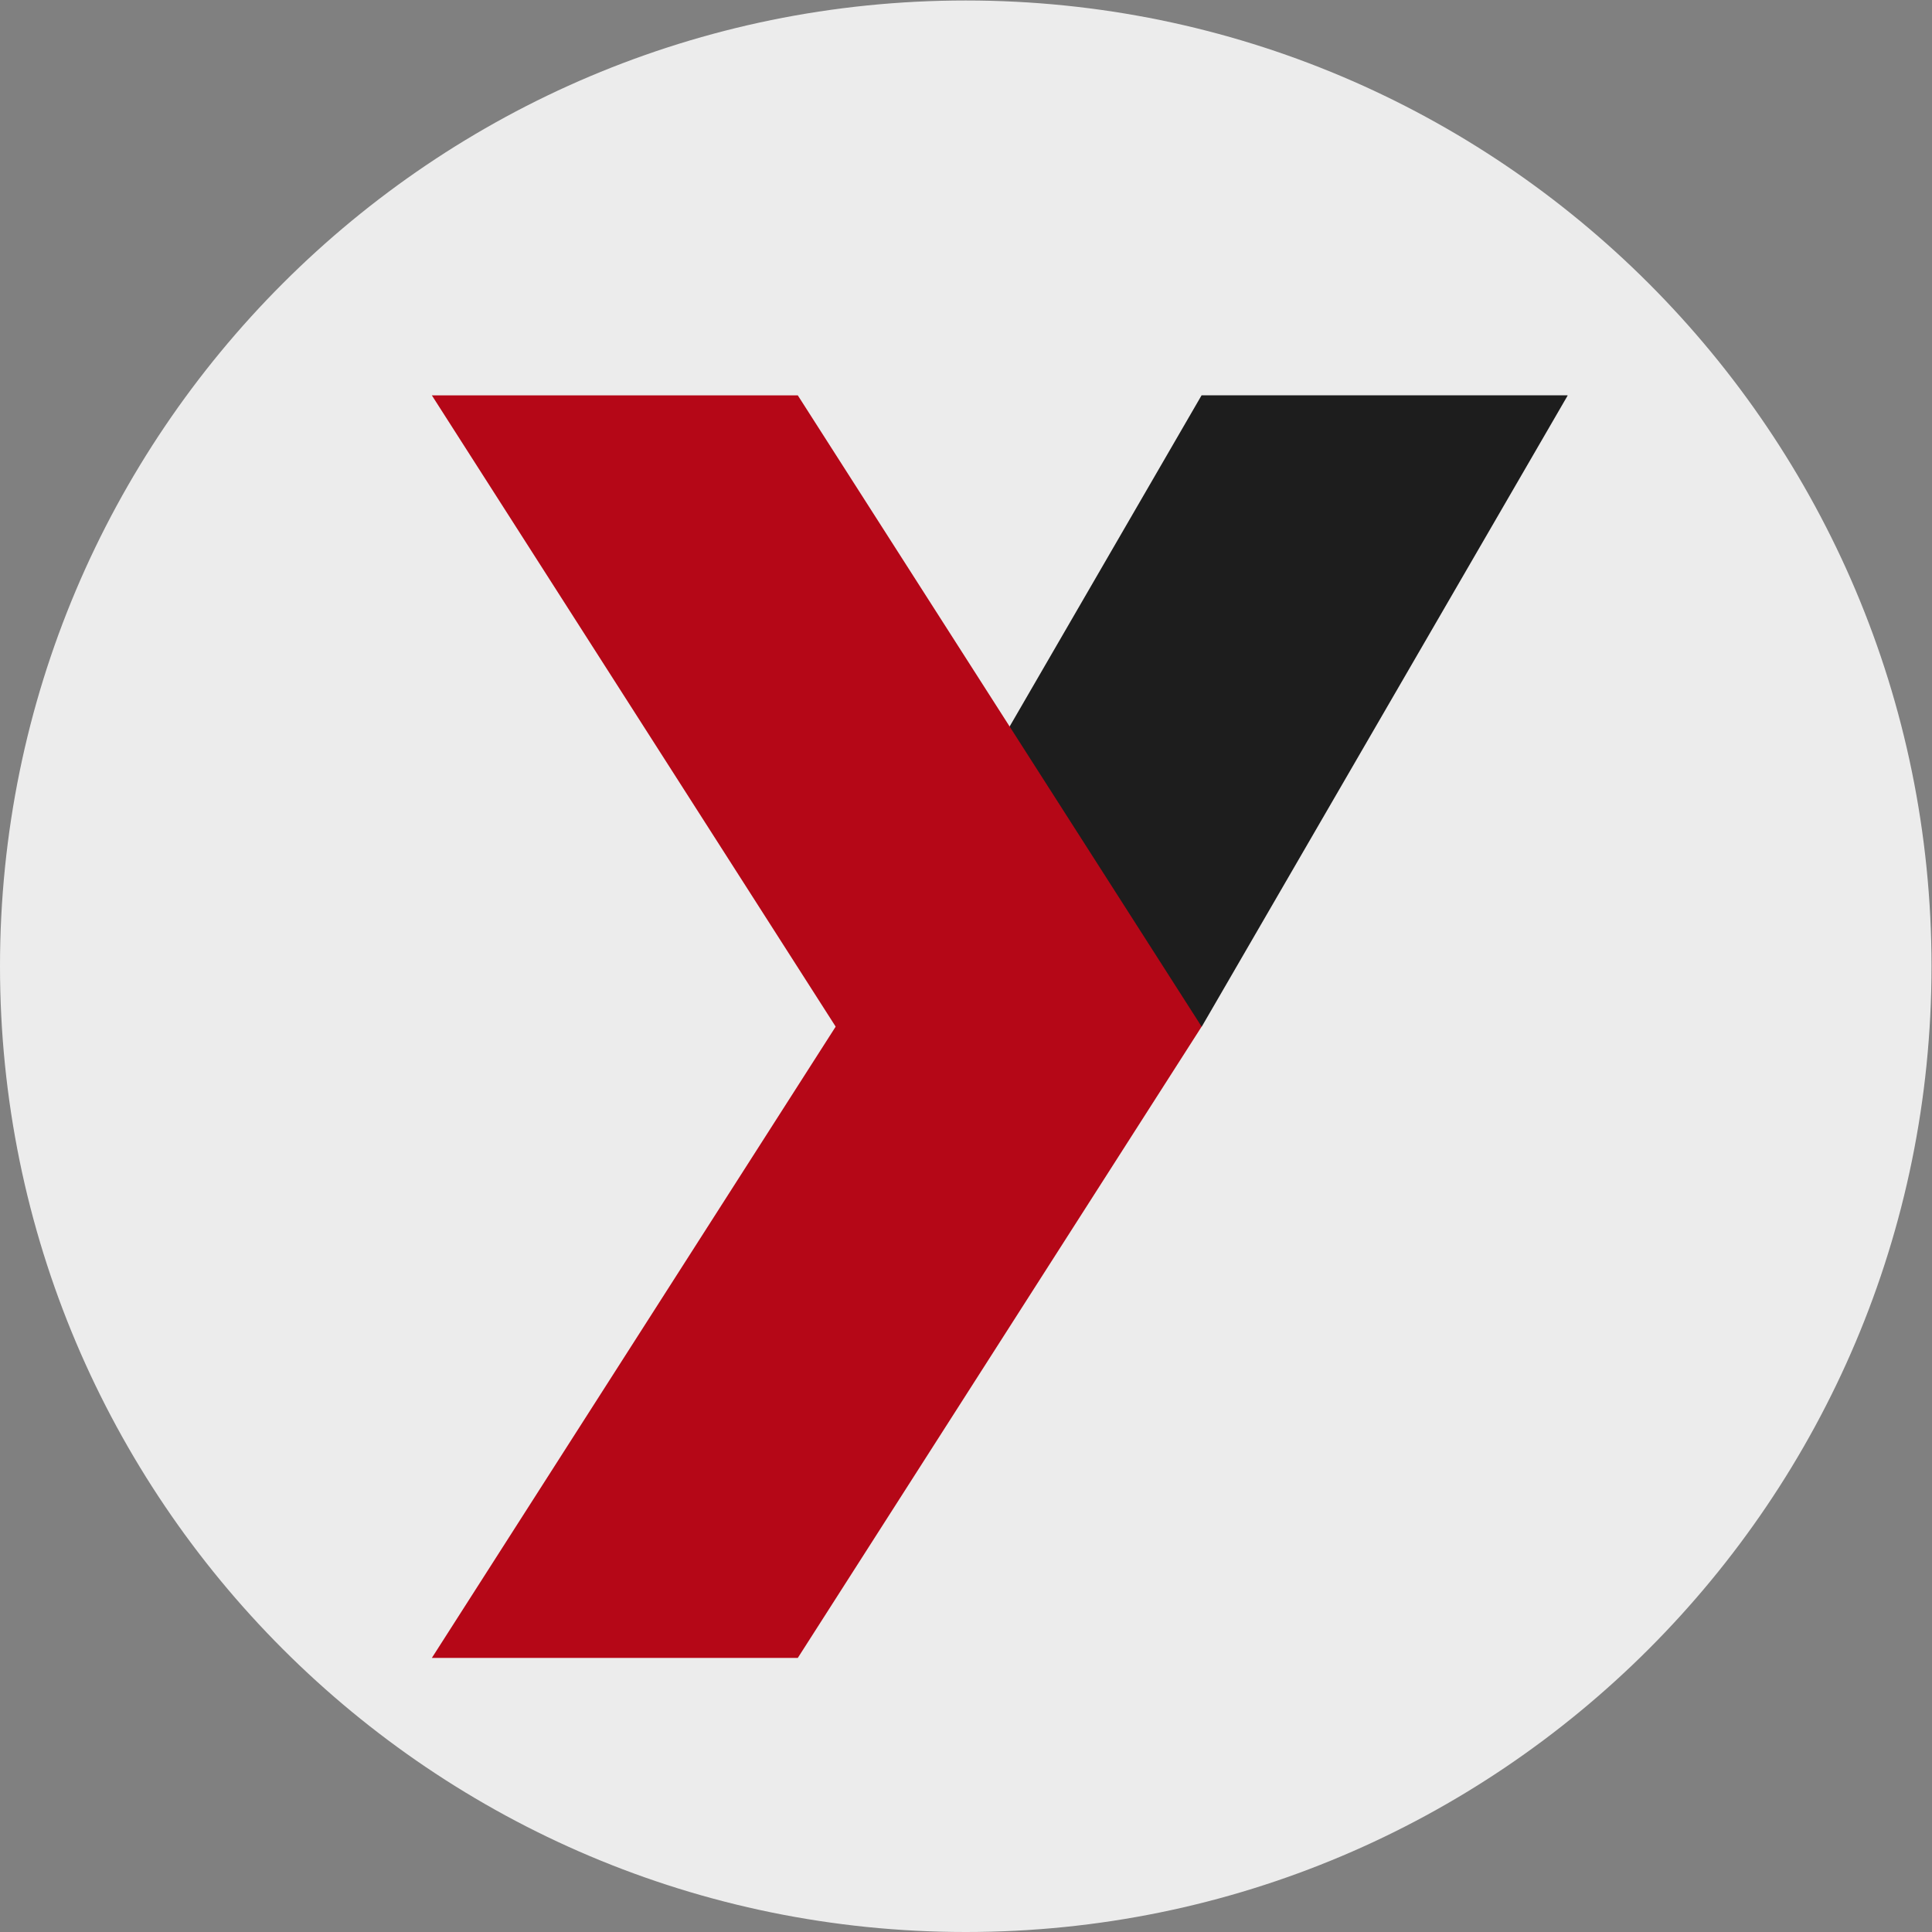 <?xml version="1.0" encoding="UTF-8" standalone="no"?>
<svg
   xmlns:dc="http://purl.org/dc/elements/1.1/"
   xmlns:cc="http://creativecommons.org/ns#"
   xmlns:rdf="http://www.w3.org/1999/02/22-rdf-syntax-ns#"
   xmlns:svg="http://www.w3.org/2000/svg"
   xmlns="http://www.w3.org/2000/svg"
   viewBox="0 0 682.667 682.667"
   height="682.667"
   width="682.667"
   xml:space="preserve"
   id="svg2"
   version="1.1"><rect x="0" y="0" width="682.667" height="682.667" fill="#808080" stroke="none"/><defs
     id="defs6"><clipPath
       id="clipPath18"
       clipPathUnits="userSpaceOnUse"><path
         id="path16"
         d="M 0,512 H 512 V 0 H 0 Z" /></clipPath></defs><g
     transform="matrix(1.333,0,0,-1.333,0,682.667)"
     id="g10"><g
       id="g12"><g
         clip-path="url(#clipPath18)"
         id="g14"><g
           transform="translate(256,512)"
           id="g20"><path
             id="path22"
             style="fill:#ececec;fill-opacity:1;fill-rule:nonzero;stroke:none"
             d="M 0,0 H 0.001 C 141.385,0 256,-114.615 256,-256 v 0 C 256,-397.385 141.385,-512 0.001,-512 H 0 c -141.385,0 -256,114.615 -256,256 v 0 C -256,-114.615 -141.384,0 0,0" /></g><g
           transform="translate(318.56,239.989)"
           id="g24"><path
             id="path26"
             style="fill:#1d1d1d;fill-opacity:1;fill-rule:nonzero;stroke:none"
             d="m 0,0 96.961,167.242 v 0.109 H -0.049 L -97.039,0 h 3.087 z" /></g><g
           transform="translate(114.479,407.322)"
           id="g28"><path
             id="path30"
             style="fill:#b50717;fill-opacity:1;fill-rule:nonzero;stroke:none"
             d="M 0,0 H 97.003 L 204.042,-167.331 97.003,-334.662 H 0 l 107.039,167.331 z" /></g></g></g></g></svg>
